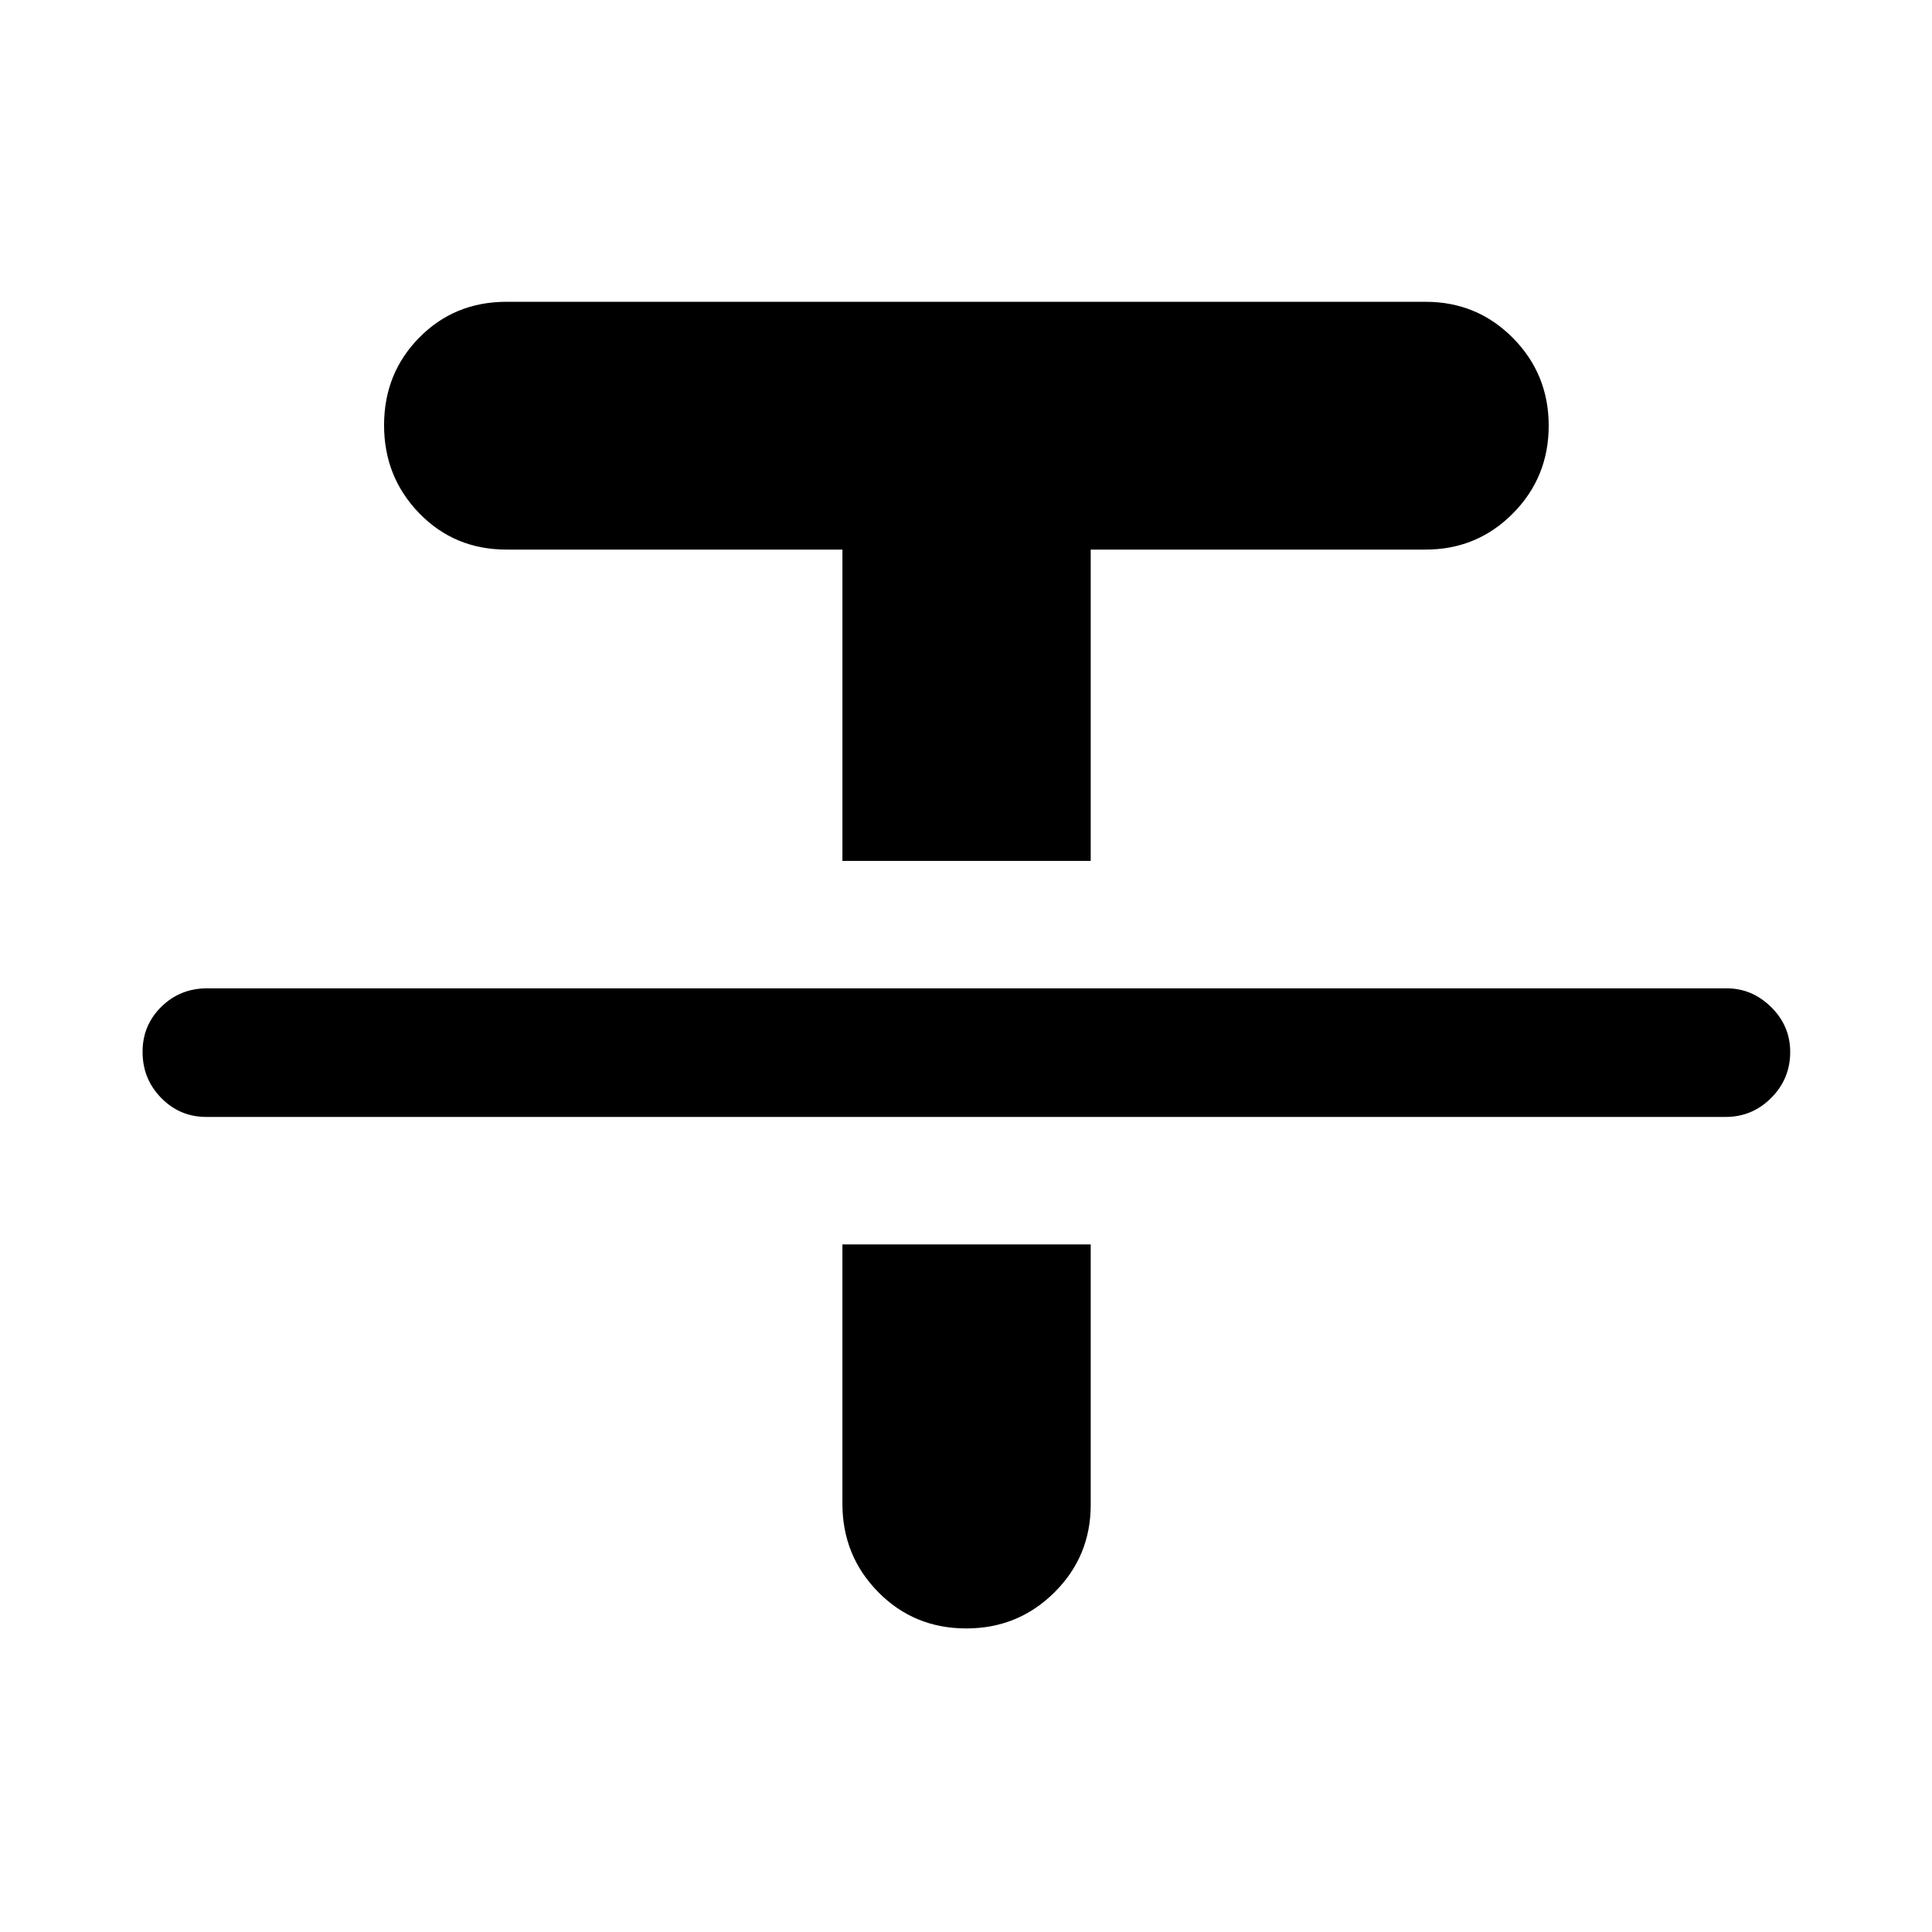 <svg xmlns="http://www.w3.org/2000/svg" height="40" viewBox="0 -960 960 960" width="40"><path d="M102.53-405q-13.19 0-22.44-9.45-9.25-9.44-9.25-22.9 0-13.21 9.32-22.38 9.31-9.17 22.74-9.17h755.14q12.57 0 22.03 9.31 9.47 9.31 9.47 22.31 0 13.38-9.44 22.83-9.44 9.45-22.63 9.45H102.53Zm316.06-127.23v-154.68H251.68q-25.82 0-43.33-18.03-17.51-18.02-17.51-43.77 0-25.8 17.51-43.56 17.51-17.77 43.33-17.77h456.64q25.63 0 43.42 17.96 17.8 17.96 17.8 43.61t-17.8 43.6q-17.79 17.96-43.42 17.96H541.97v154.68H418.59Zm0 190.56h123.38v129.42q0 25.59-18.03 43.5t-43.78 17.91q-25.99 0-43.78-18.07-17.79-18.08-17.79-43.9v-128.86Z"/></svg>